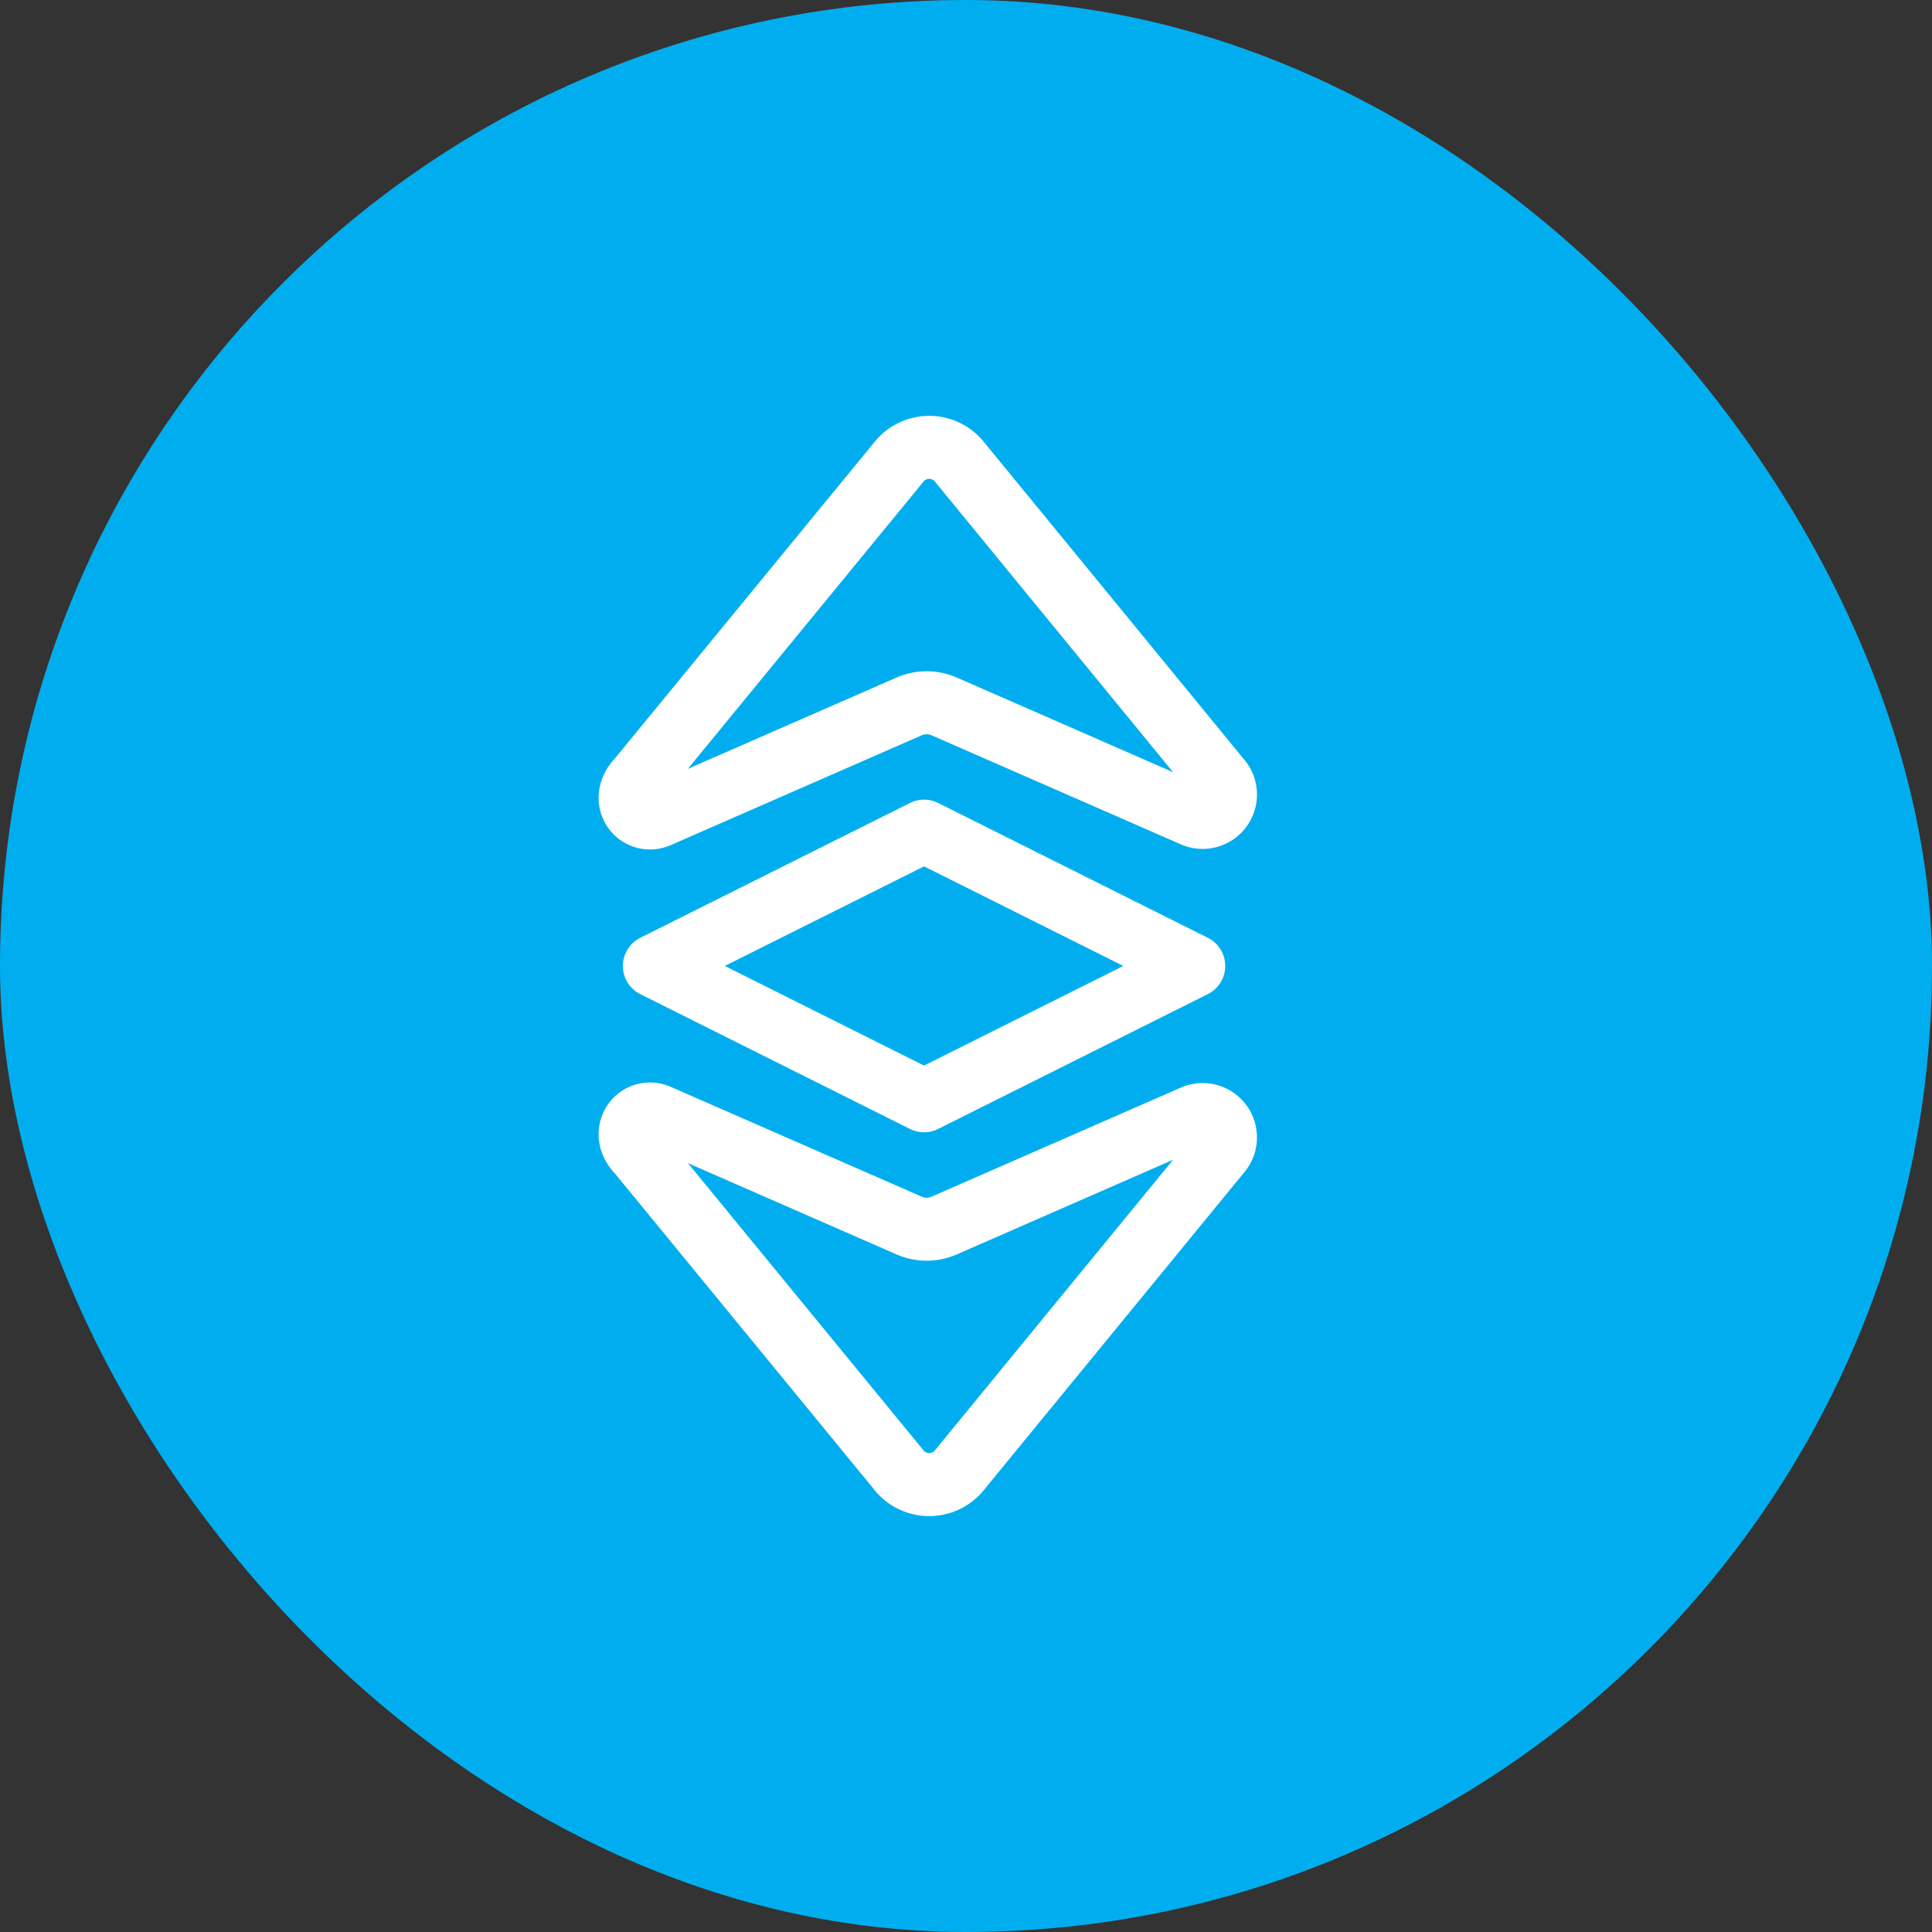 <svg xmlns="http://www.w3.org/2000/svg" width="46" height="46" viewBox="0 0 46 46">
  <rect x="0" y="0" width="46" height="46" fill="#333333" stroke="none"/>
  <g id="eth" transform="translate(-350 -896)">
    <rect id="Rectangle_20" data-name="Rectangle 20" width="46" height="46" rx="23" transform="translate(350 896)" fill="#00aeef"/>
    <g id="vuesax_linear_ethereum-classic-_etc_" data-name="vuesax/linear/ethereum-classic-(etc)" transform="translate(-634.817 691.182)">
      <g id="ethereum-classic-_etc_" data-name="ethereum-classic-(etc)" transform="translate(992 213)">
        <path id="BG_1" data-name="BG 1" d="M0,0H29.635V29.635H0Z" fill="none"/>
        <path id="Vector" d="M.7,8.767,6.626,6.174a1.044,1.044,0,0,1,.864,0l5.927,2.593a.544.544,0,0,0,.617-.864L7.86.37a.926.926,0,0,0-1.482,0L.2,7.9C-.289,8.4.2,9.014.7,8.767Z" transform="translate(7.822 2.47)" fill="none" stroke="#fff" stroke-linecap="round" stroke-linejoin="round" stroke-width="1.5"/>
        <path id="Vector-2" data-name="Vector" d="M.7.056,6.626,2.649a1.044,1.044,0,0,0,.864,0L13.417.056a.544.544,0,0,1,.617.864L7.86,8.453a.926.926,0,0,1-1.482,0L.2.921C-.289.427.2-.191.7.056Z" transform="translate(7.822 18.342)" fill="none" stroke="#fff" stroke-linecap="round" stroke-linejoin="round" stroke-width="1.5"/>
        <path id="Vector-3" data-name="Vector" d="M6.421,0,0,3.21l6.421,3.21,6.421-3.21Z" transform="translate(8.397 11.607)" fill="none" stroke="#fff" stroke-linecap="round" stroke-linejoin="round" stroke-width="1.5"/>
        <path id="Vector-4" data-name="Vector" d="M0,0H29.635V29.635H0Z" fill="none" opacity="0"/>
      </g>
    </g>
  </g>
</svg>
